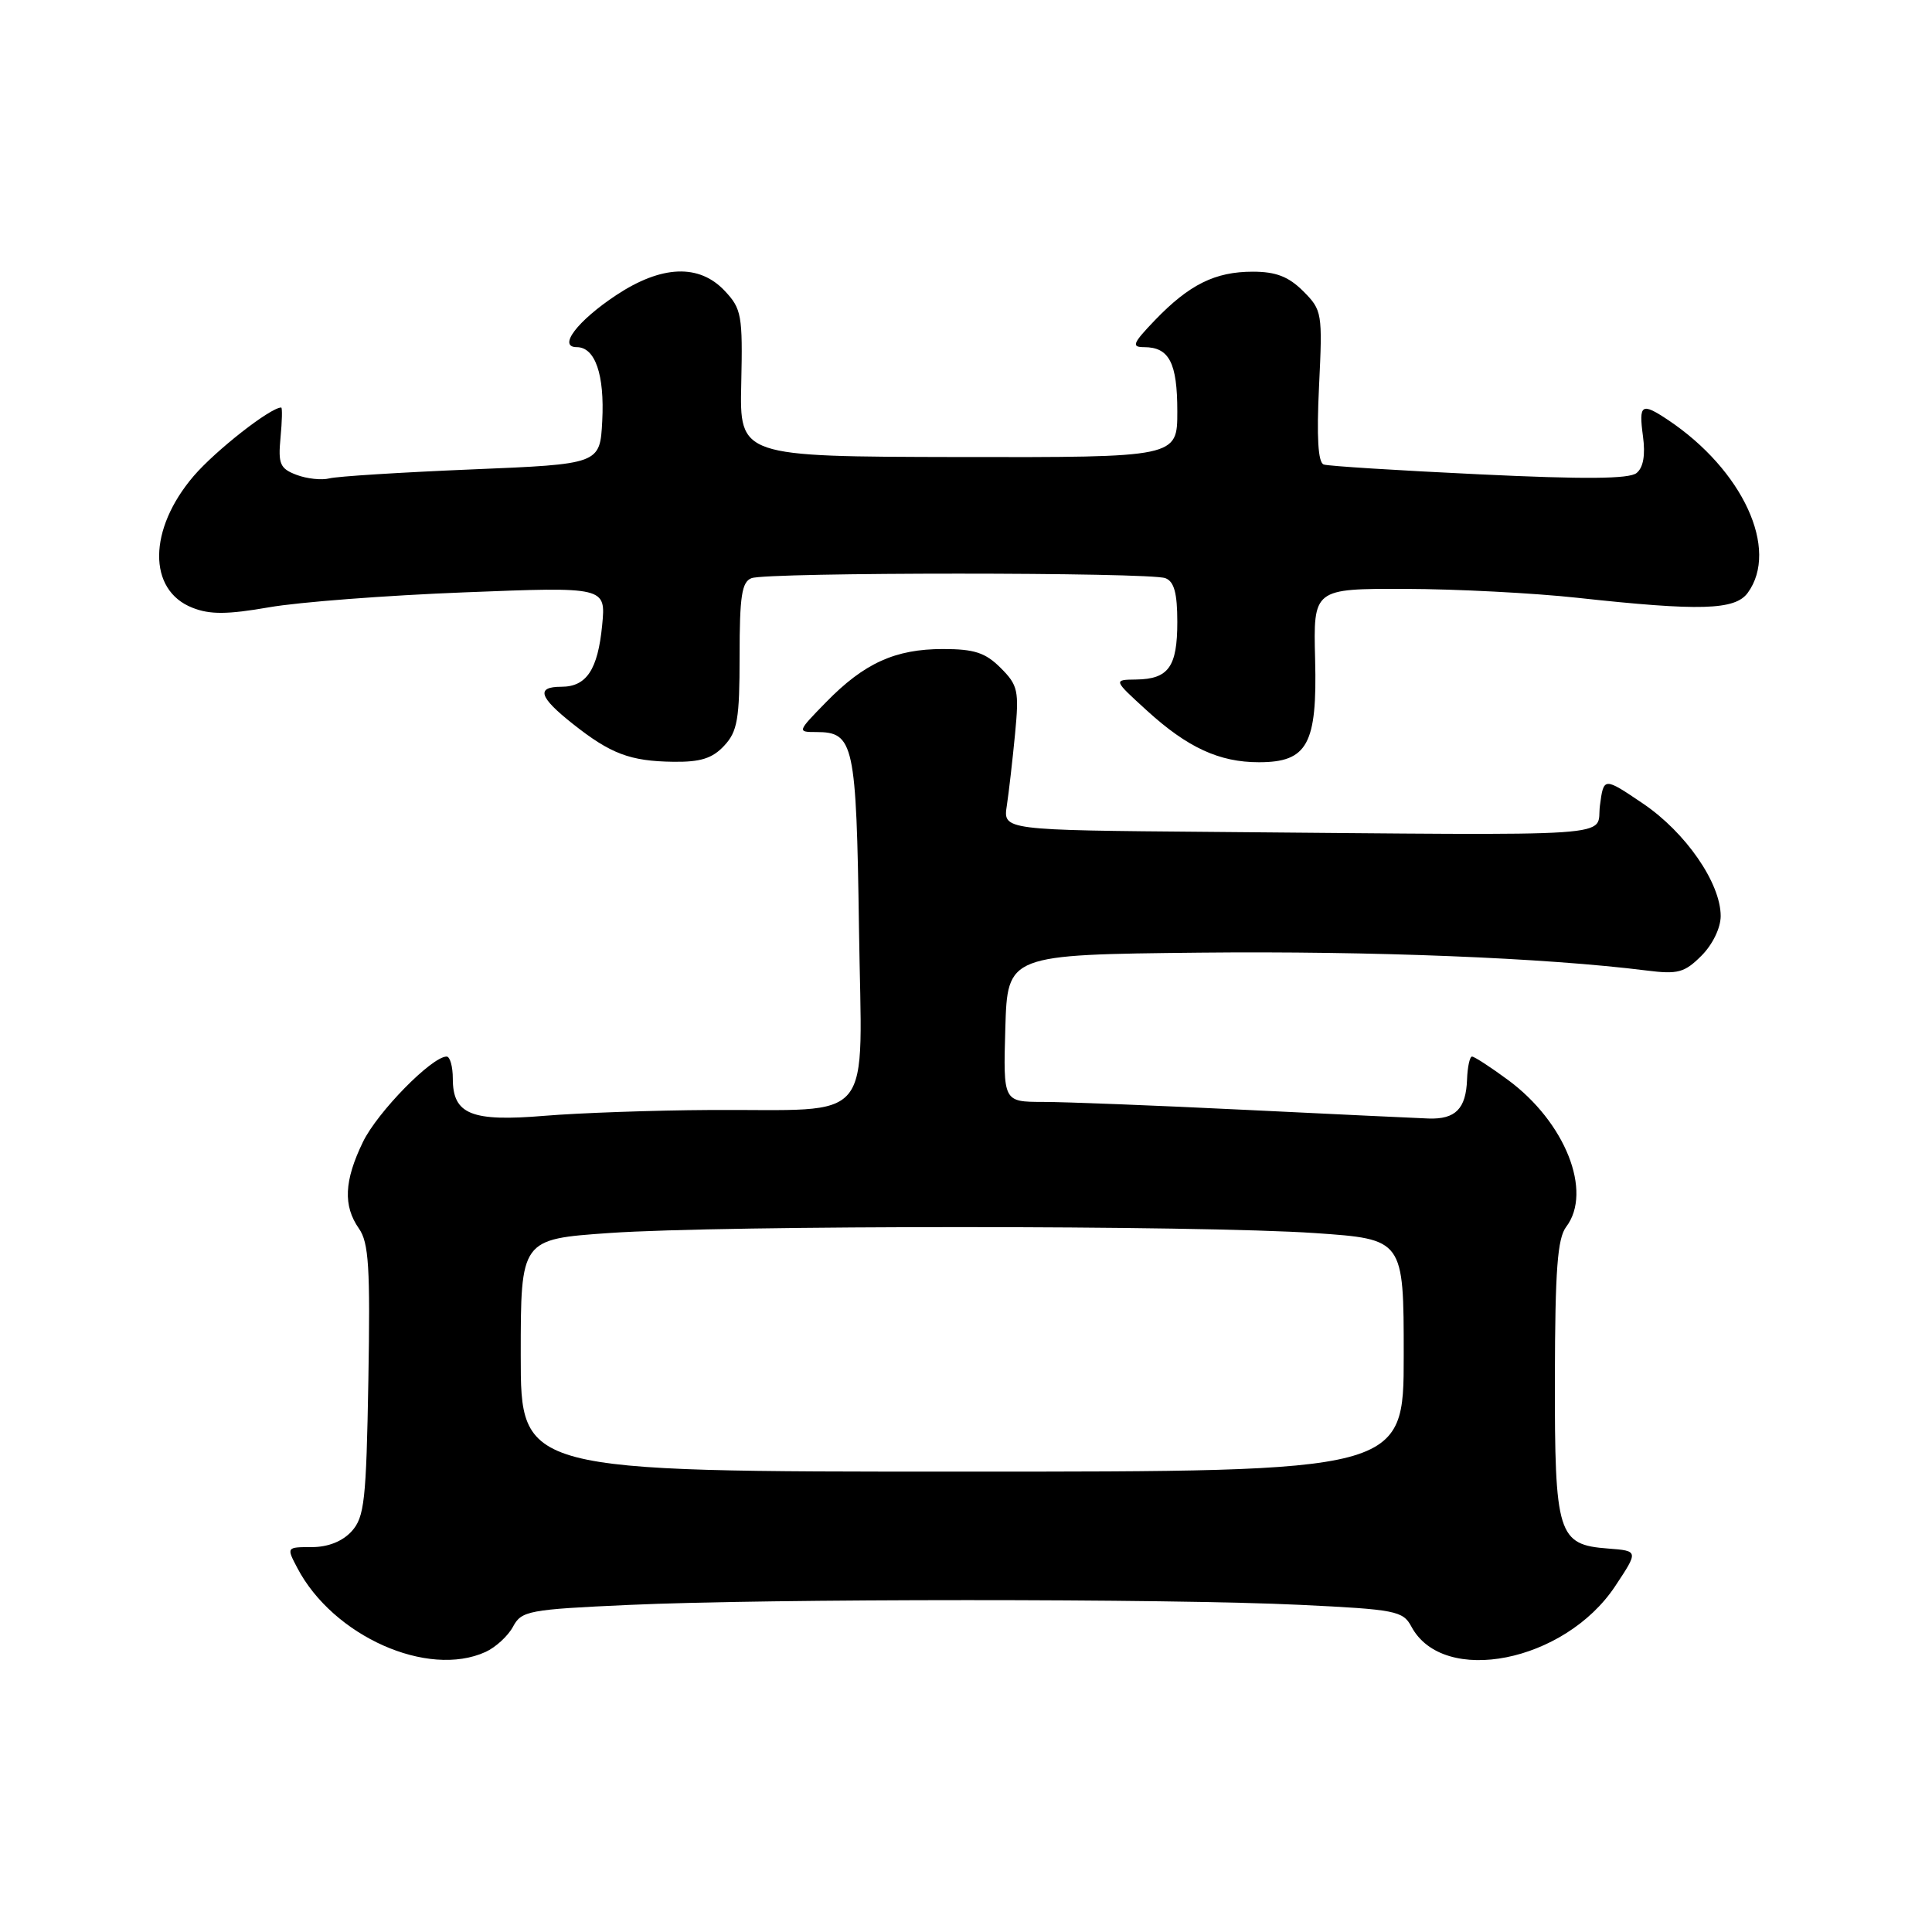 <?xml version="1.0" encoding="UTF-8" standalone="no"?>
<!DOCTYPE svg PUBLIC "-//W3C//DTD SVG 1.1//EN" "http://www.w3.org/Graphics/SVG/1.1/DTD/svg11.dtd" >
<svg xmlns="http://www.w3.org/2000/svg" xmlns:xlink="http://www.w3.org/1999/xlink" version="1.1" viewBox="0 0 256 256">
 <g >
 <path fill="currentColor"
d=" M 64.34 218.89 C 65.68 218.28 67.32 216.77 67.98 215.54 C 69.10 213.44 70.03 213.26 83.34 212.66 C 101.66 211.82 154.81 211.81 172.25 212.65 C 184.95 213.26 185.90 213.45 187.02 215.54 C 191.25 223.44 207.33 220.25 214.01 210.19 C 217.12 205.50 217.12 205.50 213.08 205.19 C 206.41 204.69 206.00 203.36 206.03 182.53 C 206.06 168.26 206.37 164.09 207.53 162.56 C 211.06 157.90 207.40 148.68 199.82 143.10 C 197.50 141.39 195.36 140.00 195.05 140.00 C 194.75 140.00 194.45 141.38 194.39 143.06 C 194.25 146.92 192.85 148.33 189.30 148.21 C 187.76 148.15 176.82 147.64 165.00 147.06 C 153.18 146.48 141.12 146.01 138.21 146.01 C 132.93 146.00 132.93 146.00 133.21 136.25 C 133.50 126.50 133.50 126.50 159.01 126.23 C 181.80 126.00 204.75 126.91 218.20 128.60 C 222.33 129.12 223.21 128.88 225.45 126.64 C 226.93 125.16 228.00 122.95 228.00 121.38 C 228.00 117.01 223.36 110.30 217.71 106.48 C 212.50 102.96 212.50 102.96 212.00 106.73 C 211.43 111.03 216.36 110.70 160.45 110.23 C 132.91 110.00 132.91 110.00 133.41 106.75 C 133.68 104.96 134.17 100.69 134.50 97.25 C 135.05 91.52 134.89 90.80 132.59 88.50 C 130.57 86.48 129.10 86.00 124.95 86.00 C 118.62 86.00 114.51 87.87 109.47 93.03 C 105.63 96.96 105.62 97.00 108.17 97.00 C 113.15 97.00 113.47 98.50 113.82 123.01 C 114.19 149.52 116.29 146.95 94.13 147.08 C 86.63 147.12 76.74 147.47 72.15 147.85 C 62.46 148.66 60.00 147.66 60.00 142.94 C 60.00 141.32 59.63 140.00 59.18 140.00 C 57.22 140.00 50.00 147.37 48.09 151.32 C 45.60 156.46 45.45 159.77 47.56 162.79 C 48.87 164.65 49.07 167.95 48.81 182.91 C 48.53 198.83 48.29 201.03 46.60 202.90 C 45.38 204.24 43.47 205.00 41.32 205.00 C 37.96 205.00 37.95 205.01 39.39 207.75 C 44.12 216.79 56.66 222.39 64.34 218.89 Z  M 95.96 98.81 C 97.72 96.92 98.00 95.30 98.00 86.92 C 98.00 78.99 98.29 77.10 99.58 76.61 C 101.65 75.81 152.35 75.81 154.42 76.61 C 155.58 77.05 156.00 78.59 156.00 82.41 C 156.00 88.36 154.84 89.98 150.55 90.04 C 147.50 90.08 147.50 90.08 152.00 94.18 C 157.37 99.07 161.57 101.00 166.81 101.00 C 173.25 101.00 174.55 98.62 174.26 87.38 C 174.02 78.00 174.02 78.00 186.26 78.03 C 192.99 78.05 203.22 78.58 209.00 79.21 C 225.27 80.99 229.90 80.85 231.58 78.56 C 235.79 72.80 230.94 62.28 221.03 55.65 C 217.50 53.30 217.13 53.54 217.70 57.79 C 218.04 60.30 217.75 61.96 216.85 62.68 C 215.89 63.47 209.95 63.52 196.00 62.85 C 185.28 62.34 176.00 61.76 175.40 61.55 C 174.65 61.30 174.45 57.96 174.78 51.17 C 175.25 41.45 175.19 41.10 172.68 38.58 C 170.74 36.65 169.07 36.00 166.00 36.00 C 161.01 36.00 157.59 37.70 153.05 42.41 C 150.08 45.51 149.88 46.00 151.60 46.00 C 154.93 46.00 156.00 48.08 156.00 54.51 C 156.00 60.61 156.00 60.61 127.00 60.56 C 98.00 60.50 98.00 60.50 98.22 50.80 C 98.42 41.78 98.26 40.91 96.04 38.55 C 92.65 34.93 87.66 35.13 81.65 39.11 C 76.49 42.53 73.86 46.00 76.43 46.00 C 78.86 46.00 80.12 49.65 79.80 55.78 C 79.50 61.50 79.50 61.50 62.50 62.20 C 53.15 62.59 44.66 63.12 43.64 63.39 C 42.62 63.65 40.66 63.44 39.29 62.92 C 37.10 62.09 36.84 61.48 37.17 57.99 C 37.38 55.79 37.42 54.00 37.26 54.00 C 35.83 54.00 28.57 59.69 25.66 63.08 C 19.63 70.13 19.55 78.20 25.50 80.53 C 27.82 81.45 30.12 81.43 35.65 80.47 C 39.58 79.78 51.23 78.89 61.54 78.49 C 80.28 77.75 80.28 77.75 79.79 82.84 C 79.22 88.73 77.72 91.00 74.38 91.00 C 71.00 91.00 71.42 92.37 75.88 95.90 C 80.91 99.89 83.48 100.86 89.21 100.94 C 92.82 100.99 94.40 100.49 95.96 98.81 Z  M 69.00 179.60 C 69.00 164.20 69.00 164.20 80.75 163.38 C 95.82 162.33 158.91 162.34 174.25 163.39 C 186.00 164.20 186.00 164.20 186.00 179.60 C 186.00 195.00 186.00 195.00 127.50 195.00 C 69.00 195.00 69.00 195.00 69.00 179.60 Z "/>
</g>
</svg>